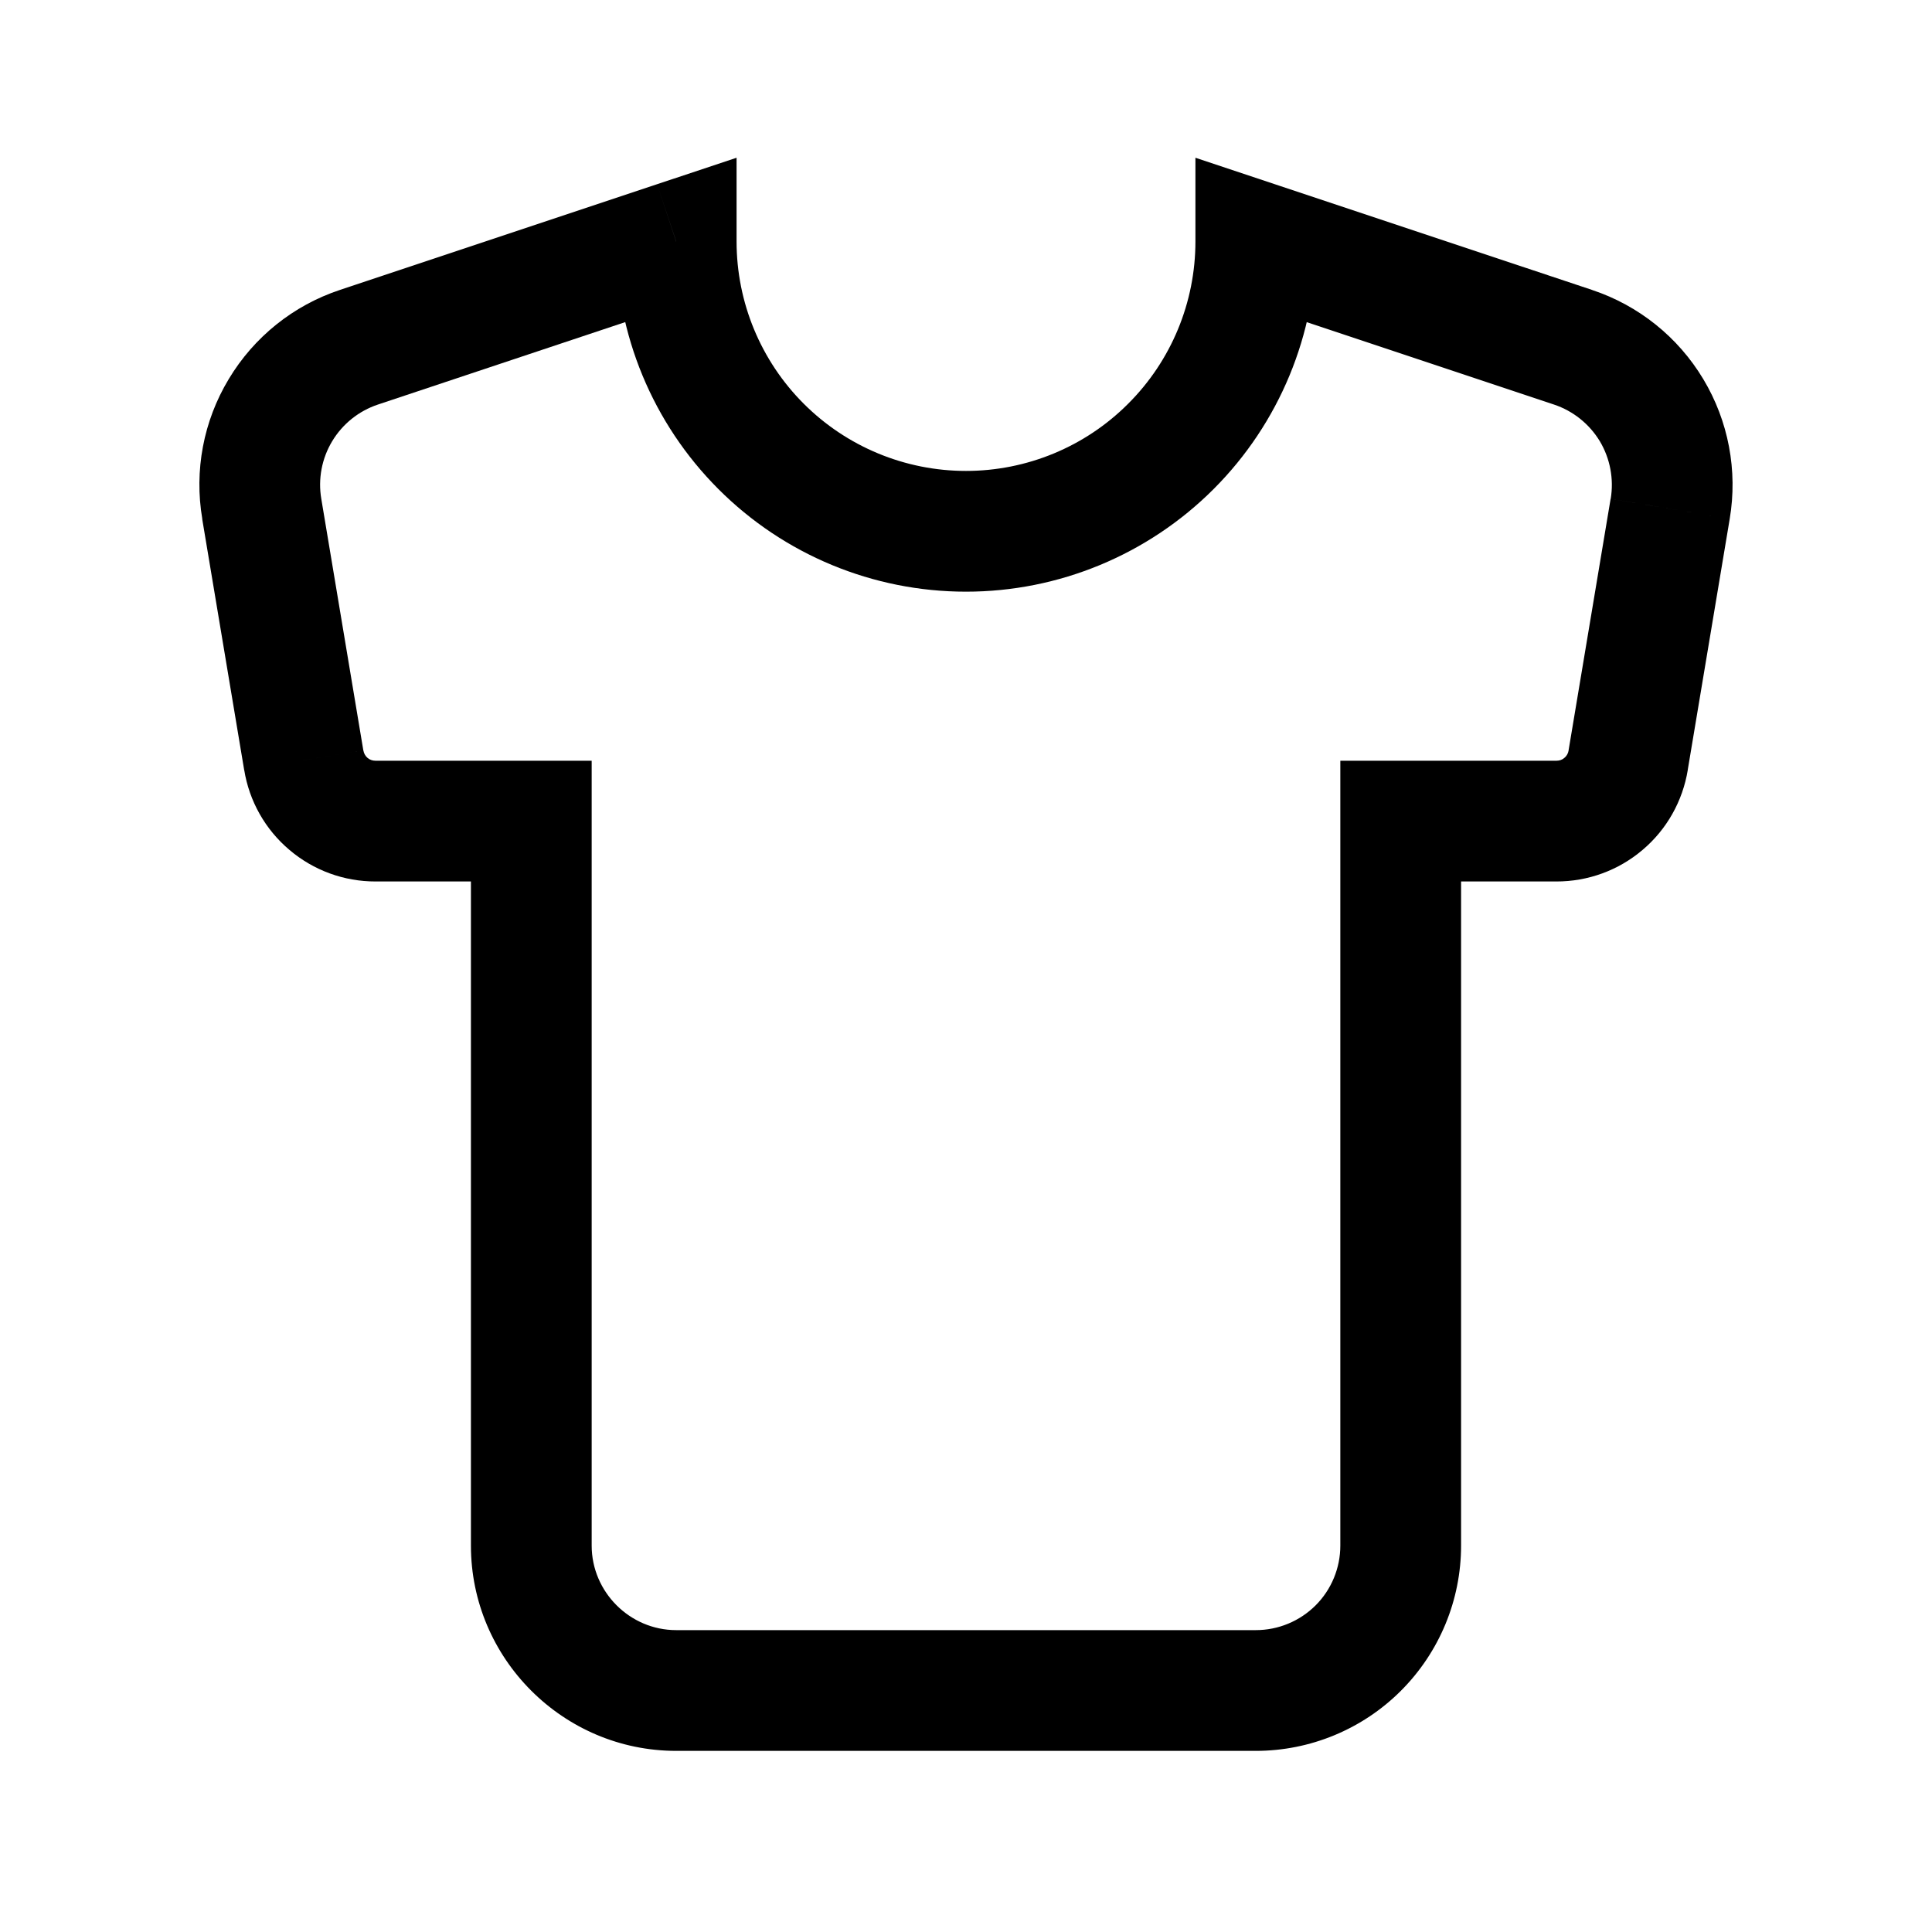 <svg width="20" height="20" viewBox="0 0 20 20"  xmlns="http://www.w3.org/2000/svg">
<path d="M16.285 3.595L16.087 4.188L16.087 4.188L16.285 3.595ZM13 2.5L13.197 1.907L12.375 1.633V2.5L13 2.5ZM10 5.5V6.125V5.5ZM7 2.5L7.625 2.5V1.633L6.802 1.907L7 2.5ZM3.715 3.595L3.912 4.188L3.912 4.188L3.715 3.595ZM2.71 5.268L3.326 5.164L3.326 5.164L2.71 5.268ZM3.145 7.87L3.762 7.77L3.761 7.767L3.145 7.87ZM3.887 8.5V7.875L3.886 7.875L3.887 8.5ZM5.5 8.5H6.125V7.875H5.5V8.5ZM14.5 8.5V7.875H13.875V8.5H14.5ZM16.112 8.5L16.114 7.875H16.112V8.5ZM16.855 7.87L16.238 7.767L16.238 7.77L16.855 7.87ZM17.29 5.268L16.674 5.164L16.673 5.164L17.29 5.268ZM16.483 3.002L13.197 1.907L12.802 3.093L16.087 4.188L16.483 3.002ZM12.375 2.5C12.375 3.13 12.125 3.734 11.679 4.179L12.563 5.063C13.243 4.383 13.625 3.461 13.625 2.5L12.375 2.5ZM11.679 4.179C11.234 4.625 10.63 4.875 10 4.875V6.125C10.961 6.125 11.883 5.743 12.563 5.063L11.679 4.179ZM10 4.875C9.37 4.875 8.766 4.625 8.32 4.179L7.437 5.063C8.116 5.743 9.038 6.125 10 6.125V4.875ZM8.32 4.179C7.875 3.734 7.625 3.13 7.625 2.5L6.375 2.5C6.375 3.461 6.757 4.383 7.437 5.063L8.32 4.179ZM6.802 1.907L3.517 3.002L3.912 4.188L7.197 3.093L6.802 1.907ZM3.517 3.002C3.036 3.162 2.629 3.489 2.368 3.924L3.439 4.567C3.546 4.389 3.714 4.254 3.912 4.188L3.517 3.002ZM2.368 3.924C2.106 4.358 2.009 4.872 2.094 5.371L3.326 5.164C3.291 4.958 3.331 4.746 3.439 4.567L2.368 3.924ZM2.093 5.371L2.528 7.973L3.761 7.767L3.326 5.164L2.093 5.371ZM2.528 7.97C2.58 8.293 2.746 8.587 2.996 8.798L3.804 7.845C3.782 7.826 3.767 7.799 3.762 7.77L2.528 7.97ZM2.996 8.798C3.245 9.01 3.562 9.126 3.889 9.125L3.886 7.875C3.856 7.875 3.827 7.865 3.804 7.845L2.996 8.798ZM3.887 9.125H5.5V7.875H3.887V9.125ZM4.875 8.5V16H6.125V8.5H4.875ZM4.875 16C4.875 17.17 5.83 18.125 7 18.125V16.875C6.52 16.875 6.125 16.48 6.125 16H4.875ZM7 18.125H13V16.875H7V18.125ZM13 18.125C13.563 18.125 14.104 17.901 14.502 17.503L13.619 16.619C13.454 16.783 13.232 16.875 13 16.875V18.125ZM14.502 17.503C14.901 17.104 15.125 16.564 15.125 16H13.875C13.875 16.232 13.783 16.455 13.619 16.619L14.502 17.503ZM15.125 16V8.5H13.875V16H15.125ZM14.5 9.125H16.112V7.875H14.5V9.125ZM16.11 9.125C16.438 9.126 16.755 9.01 17.004 8.798L16.195 7.845C16.173 7.865 16.144 7.875 16.114 7.875L16.11 9.125ZM17.004 8.798C17.254 8.587 17.419 8.293 17.472 7.97L16.238 7.77C16.233 7.799 16.218 7.826 16.195 7.845L17.004 8.798ZM17.471 7.973L17.906 5.371L16.673 5.164L16.238 7.767L17.471 7.973ZM17.906 5.371C17.99 4.872 17.893 4.358 17.632 3.924L16.561 4.567C16.668 4.746 16.708 4.958 16.674 5.164L17.906 5.371ZM17.632 3.924C17.371 3.489 16.963 3.162 16.482 3.002L16.087 4.188C16.285 4.254 16.453 4.389 16.561 4.567L17.632 3.924Z" />
</svg>
